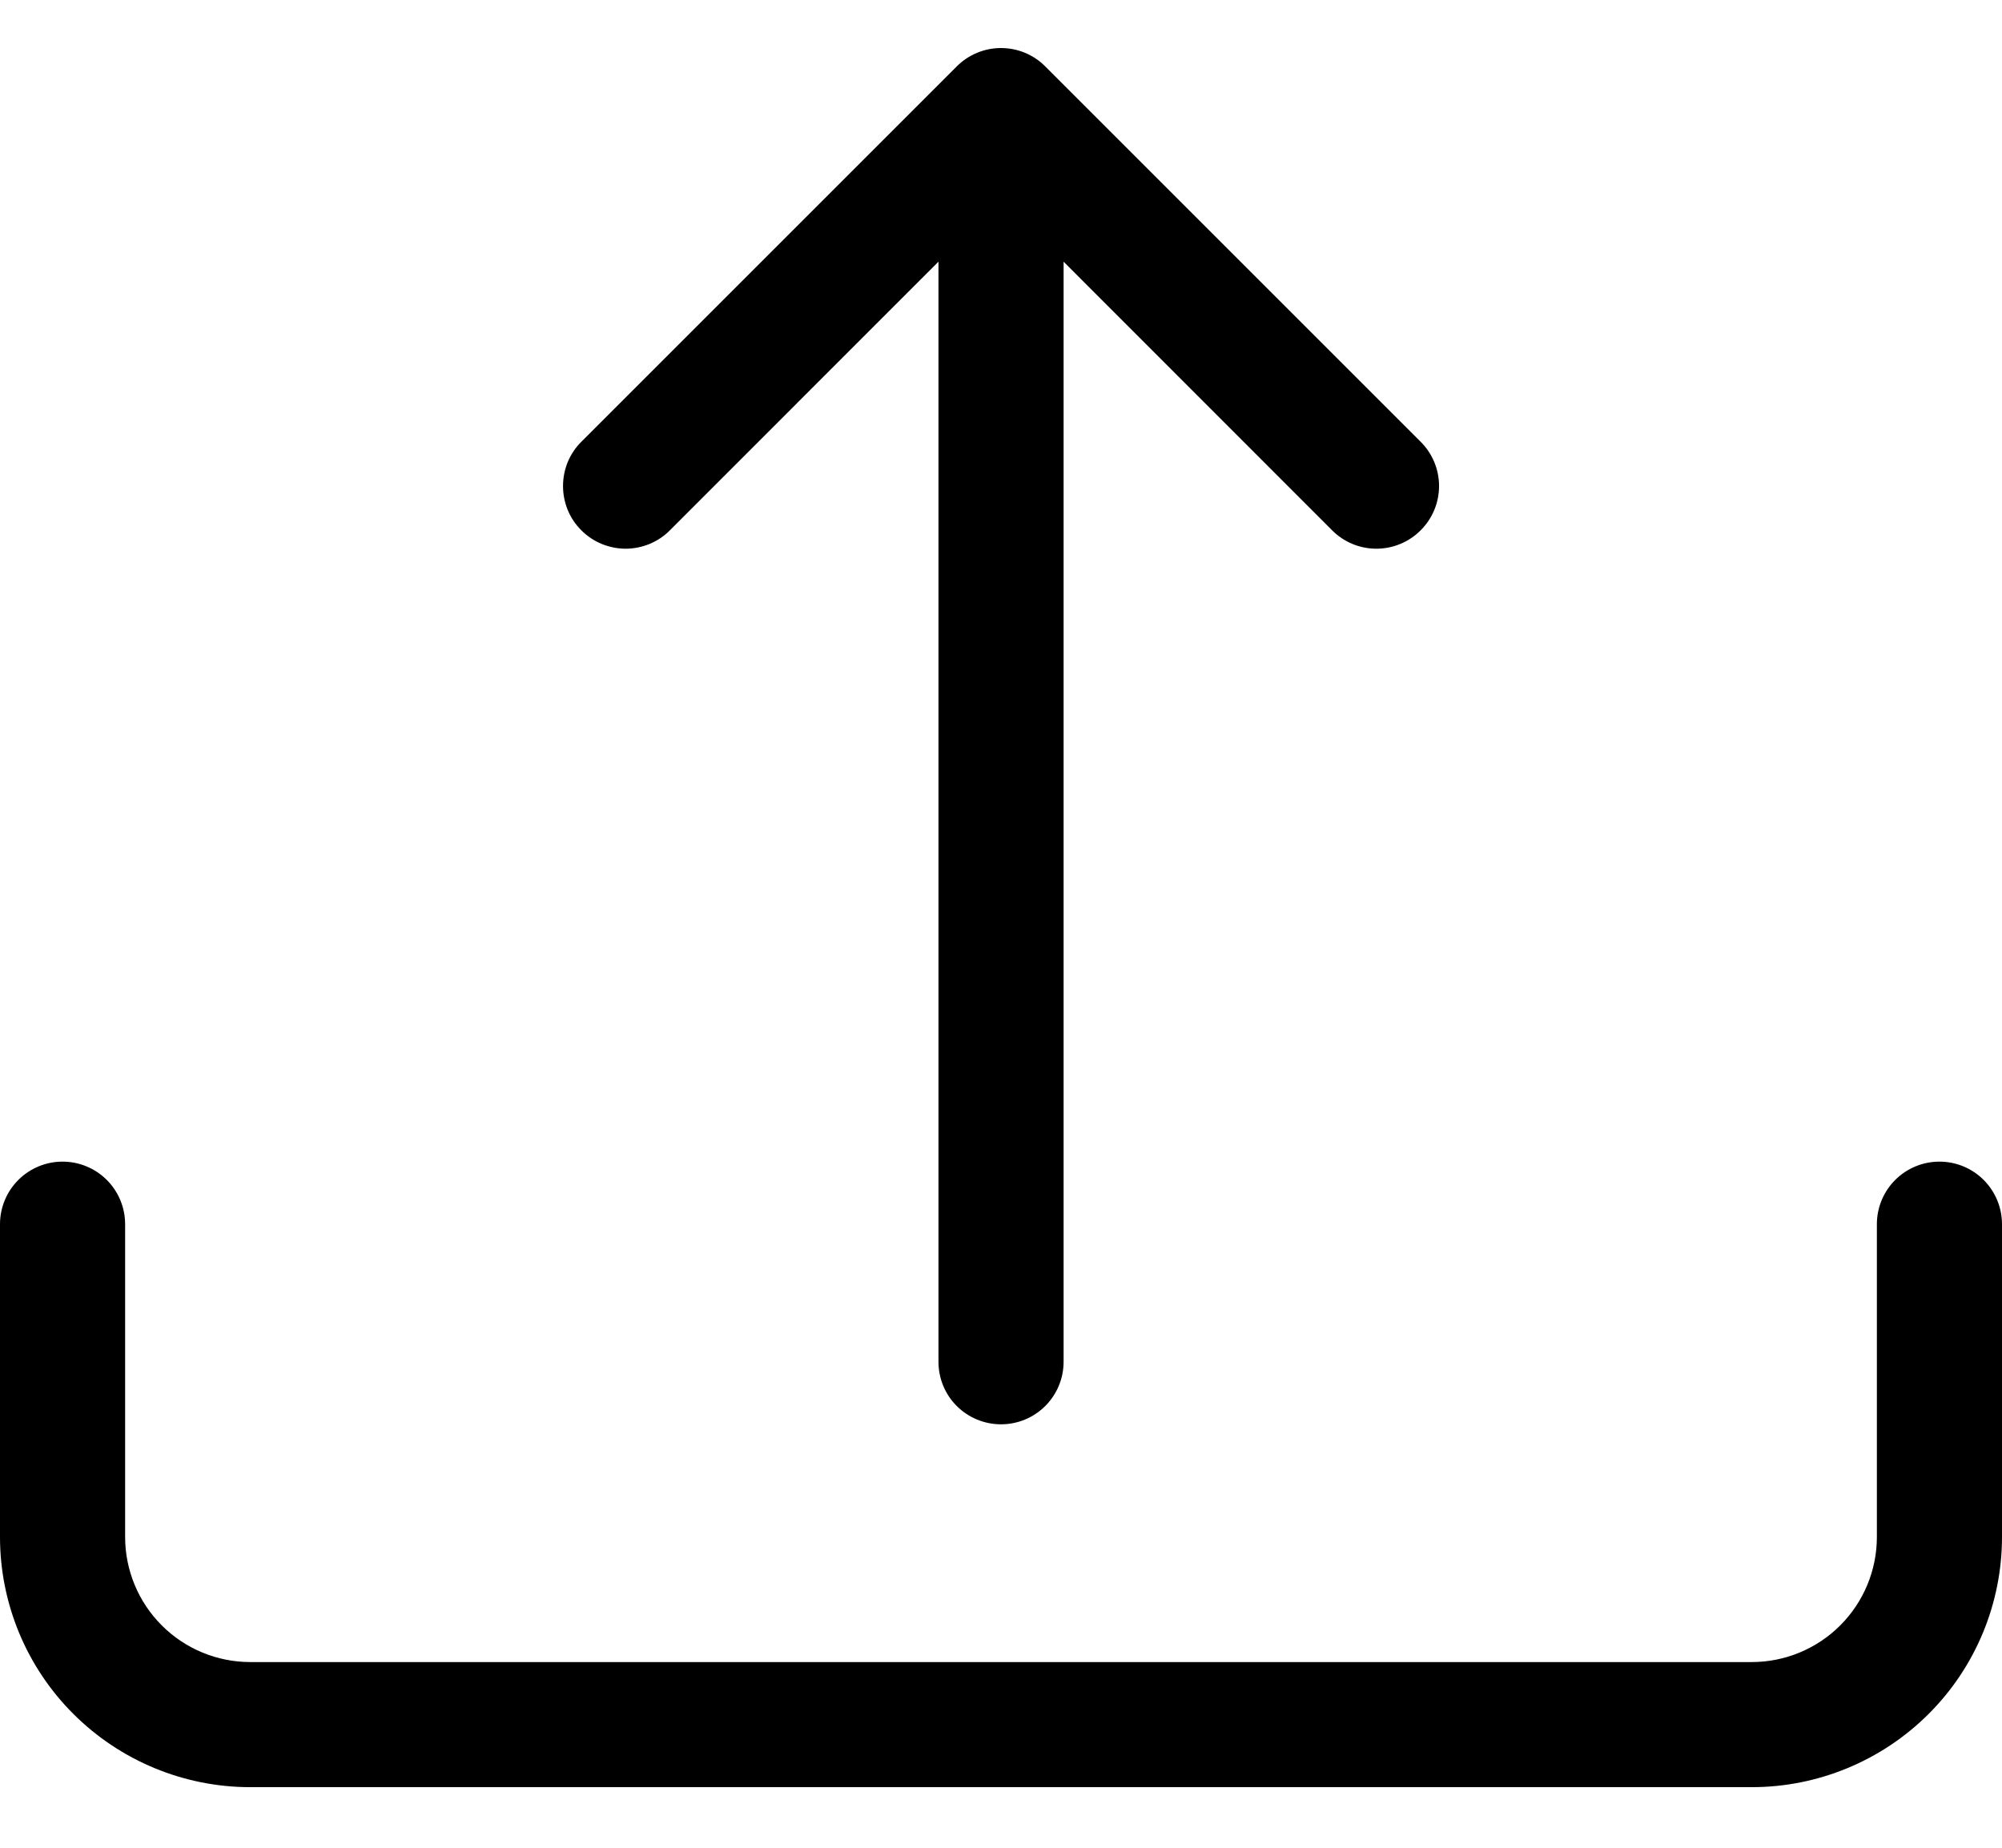 <svg width="26" height="24" viewBox="0 0 26 24" fill="none" xmlns="http://www.w3.org/2000/svg">
<path d="M0.812 15.088C1.028 15.088 1.235 15.174 1.387 15.326C1.539 15.478 1.625 15.685 1.625 15.9V19.963C1.625 20.394 1.796 20.807 2.101 21.112C2.406 21.417 2.819 21.588 3.25 21.588H22.75C23.181 21.588 23.594 21.417 23.899 21.112C24.204 20.807 24.375 20.394 24.375 19.963V15.9C24.375 15.685 24.461 15.478 24.613 15.326C24.765 15.174 24.972 15.088 25.188 15.088C25.403 15.088 25.61 15.174 25.762 15.326C25.914 15.478 26 15.685 26 15.9V19.963C26 20.825 25.658 21.652 25.048 22.261C24.439 22.87 23.612 23.213 22.75 23.213H3.25C2.388 23.213 1.561 22.87 0.952 22.261C0.342 21.652 0 20.825 0 19.963V15.9C0 15.685 0.086 15.478 0.238 15.326C0.39 15.174 0.597 15.088 0.812 15.088Z" fill="black"/>
<path d="M12.425 0.863C12.5 0.787 12.59 0.727 12.689 0.686C12.787 0.645 12.893 0.624 13 0.624C13.107 0.624 13.213 0.645 13.312 0.686C13.41 0.727 13.5 0.787 13.575 0.863L18.45 5.738C18.603 5.89 18.689 6.097 18.689 6.313C18.689 6.529 18.603 6.736 18.45 6.888C18.298 7.041 18.091 7.127 17.875 7.127C17.659 7.127 17.452 7.041 17.3 6.888L13.813 3.399V17.688C13.813 17.904 13.727 18.11 13.575 18.262C13.422 18.415 13.216 18.5 13 18.5C12.785 18.5 12.578 18.415 12.425 18.262C12.273 18.11 12.188 17.904 12.188 17.688V3.399L8.7 6.888C8.625 6.964 8.535 7.024 8.436 7.065C8.338 7.105 8.232 7.127 8.125 7.127C8.018 7.127 7.912 7.105 7.814 7.065C7.715 7.024 7.625 6.964 7.55 6.888C7.474 6.813 7.414 6.723 7.373 6.624C7.333 6.526 7.312 6.42 7.312 6.313C7.312 6.206 7.333 6.1 7.373 6.002C7.414 5.903 7.474 5.813 7.55 5.738L12.425 0.863Z" fill="black"/>
</svg>
